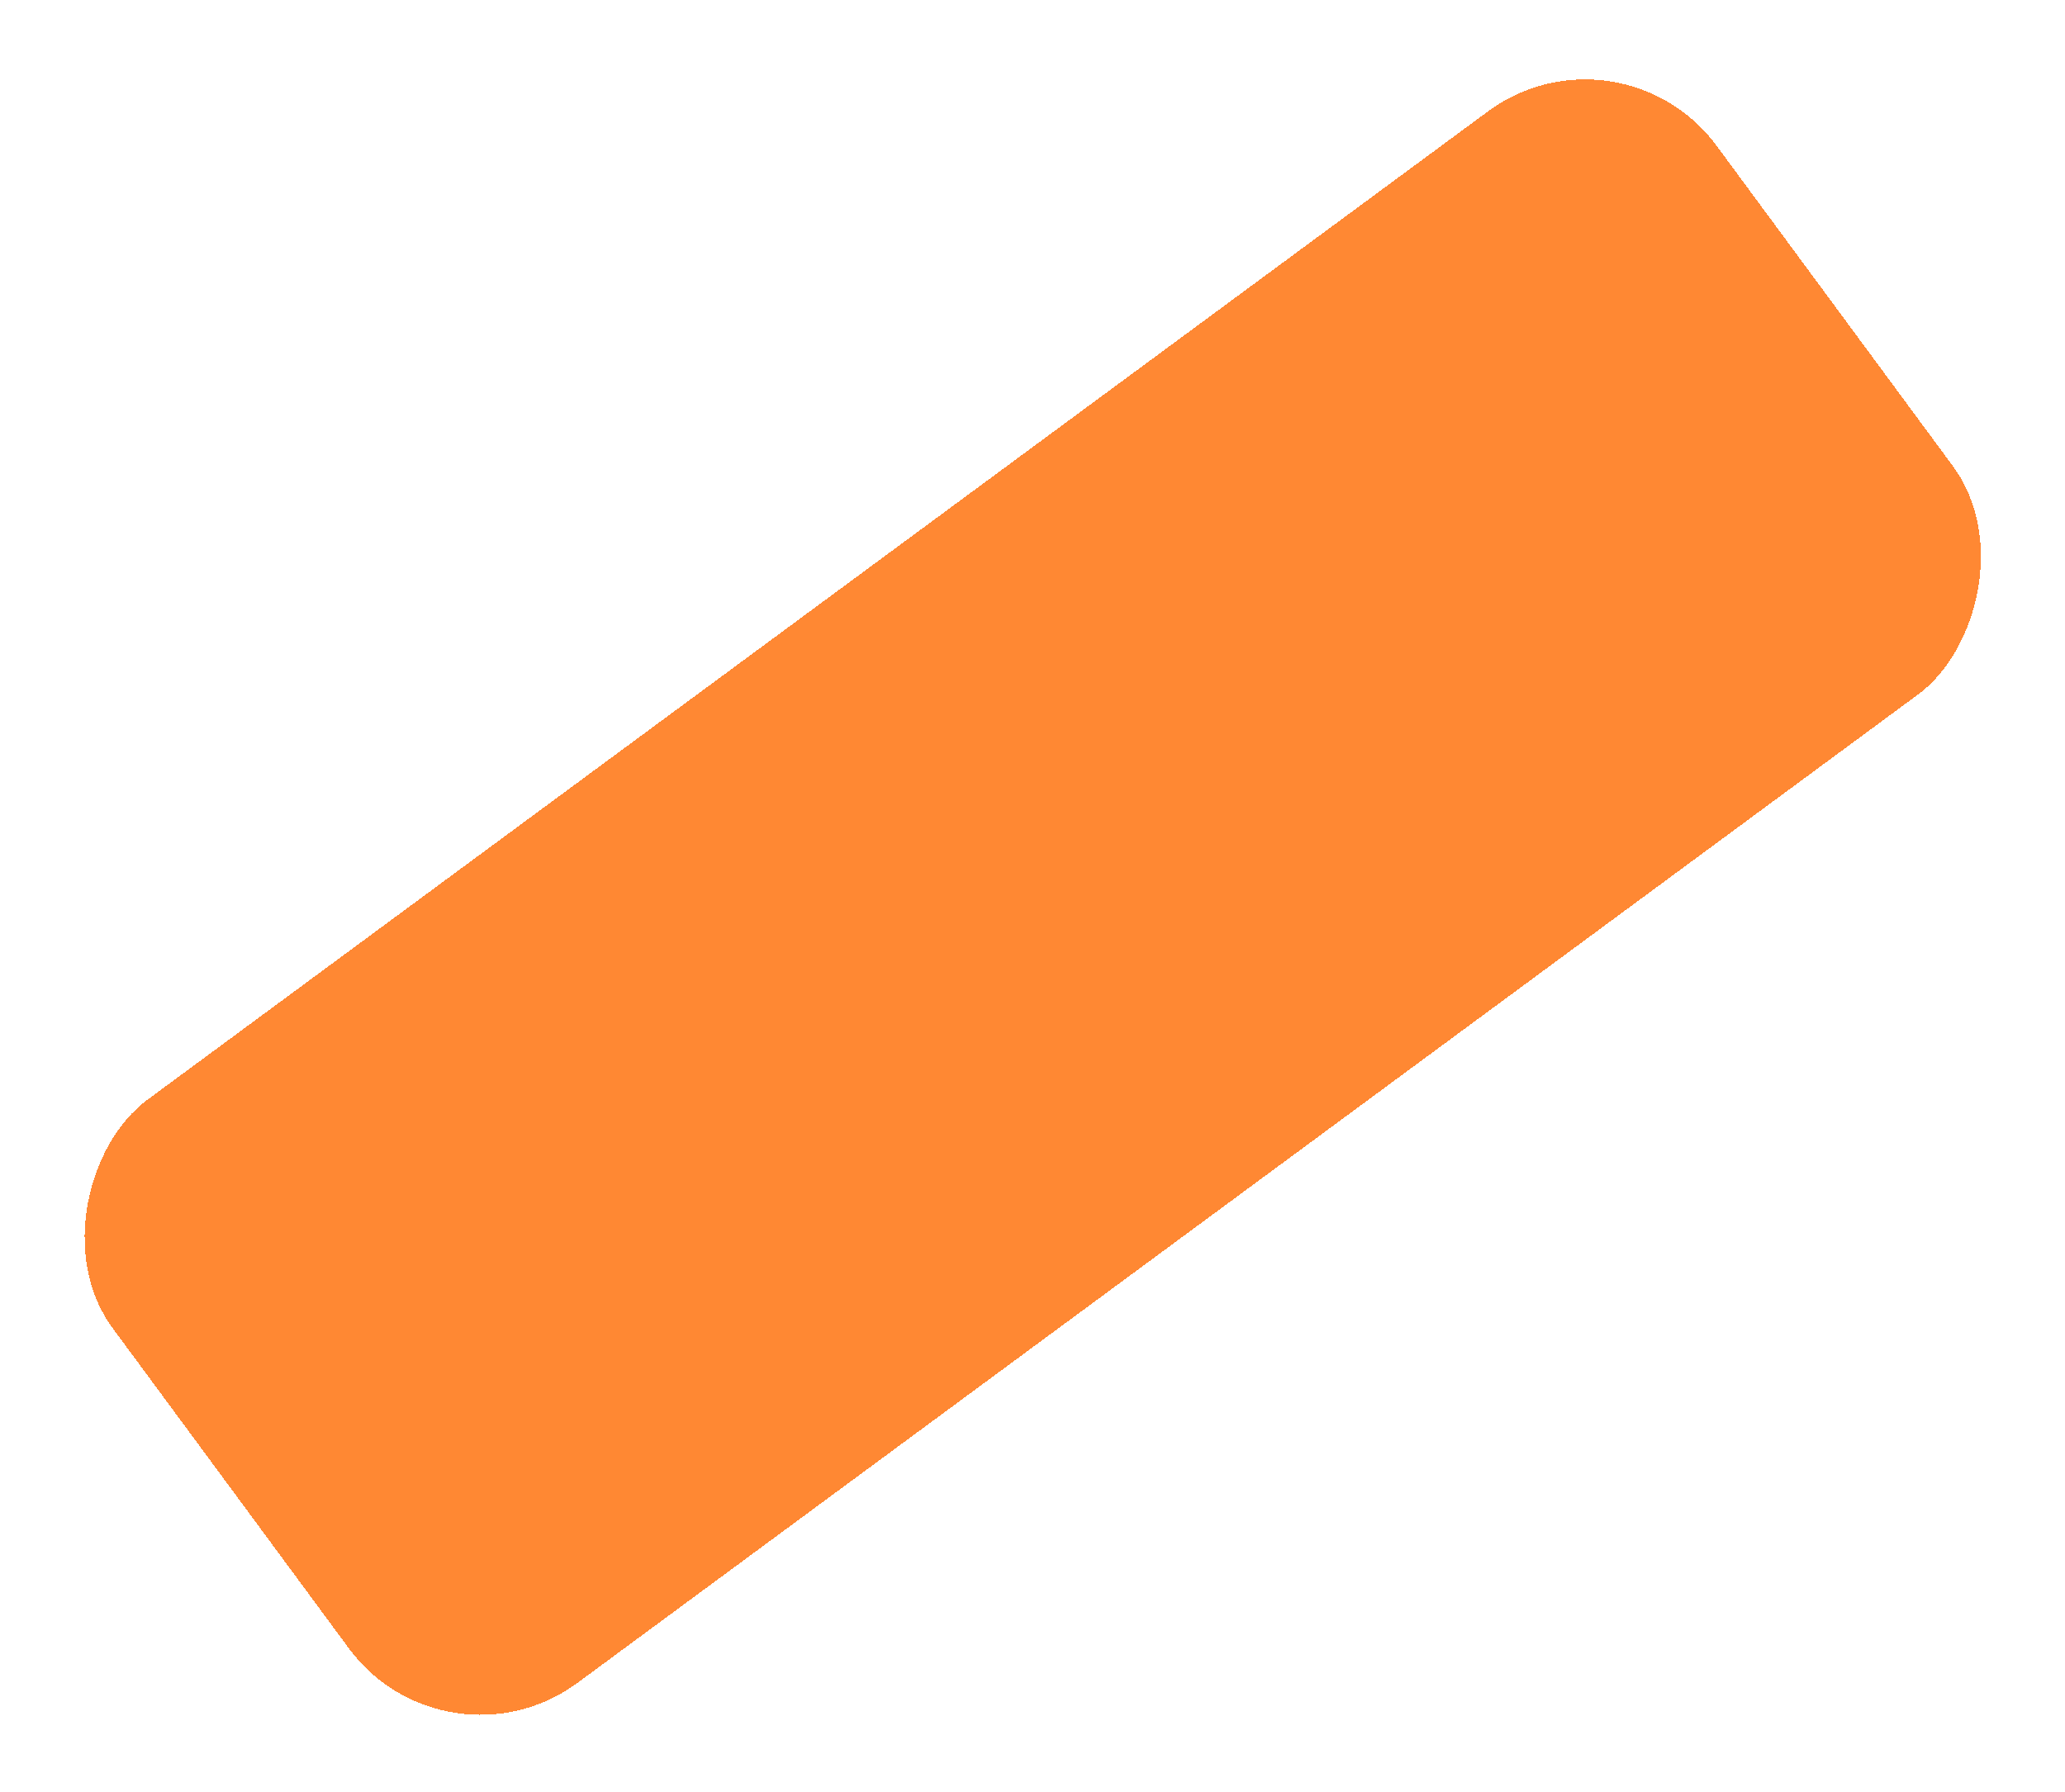 <svg width="379" height="329" viewBox="0 0 379 329" fill="none" xmlns="http://www.w3.org/2000/svg">
<g filter="url(#filter0_d_10_300)">
<rect x="297.261" y="-1.371" width="133" height="365.75" rx="30" transform="rotate(53.593 297.261 -1.371)" fill="#FF6B00" fill-opacity="0.8" shape-rendering="crispEdges"/>
</g>
<defs>
<filter id="filter0_d_10_300" x="0.845" y="0.577" width="377.406" height="328.223" filterUnits="userSpaceOnUse" color-interpolation-filters="sRGB">
<feFlood flood-opacity="0" result="BackgroundImageFix"/>
<feColorMatrix in="SourceAlpha" type="matrix" values="0 0 0 0 0 0 0 0 0 0 0 0 0 0 0 0 0 0 127 0" result="hardAlpha"/>
<feOffset dy="4"/>
<feGaussianBlur stdDeviation="7"/>
<feComposite in2="hardAlpha" operator="out"/>
<feColorMatrix type="matrix" values="0 0 0 0 0 0 0 0 0 0 0 0 0 0 0 0 0 0 0.35 0"/>
<feBlend mode="normal" in2="BackgroundImageFix" result="effect1_dropShadow_10_300"/>
<feBlend mode="normal" in="SourceGraphic" in2="effect1_dropShadow_10_300" result="shape"/>
</filter>
</defs>
</svg>
